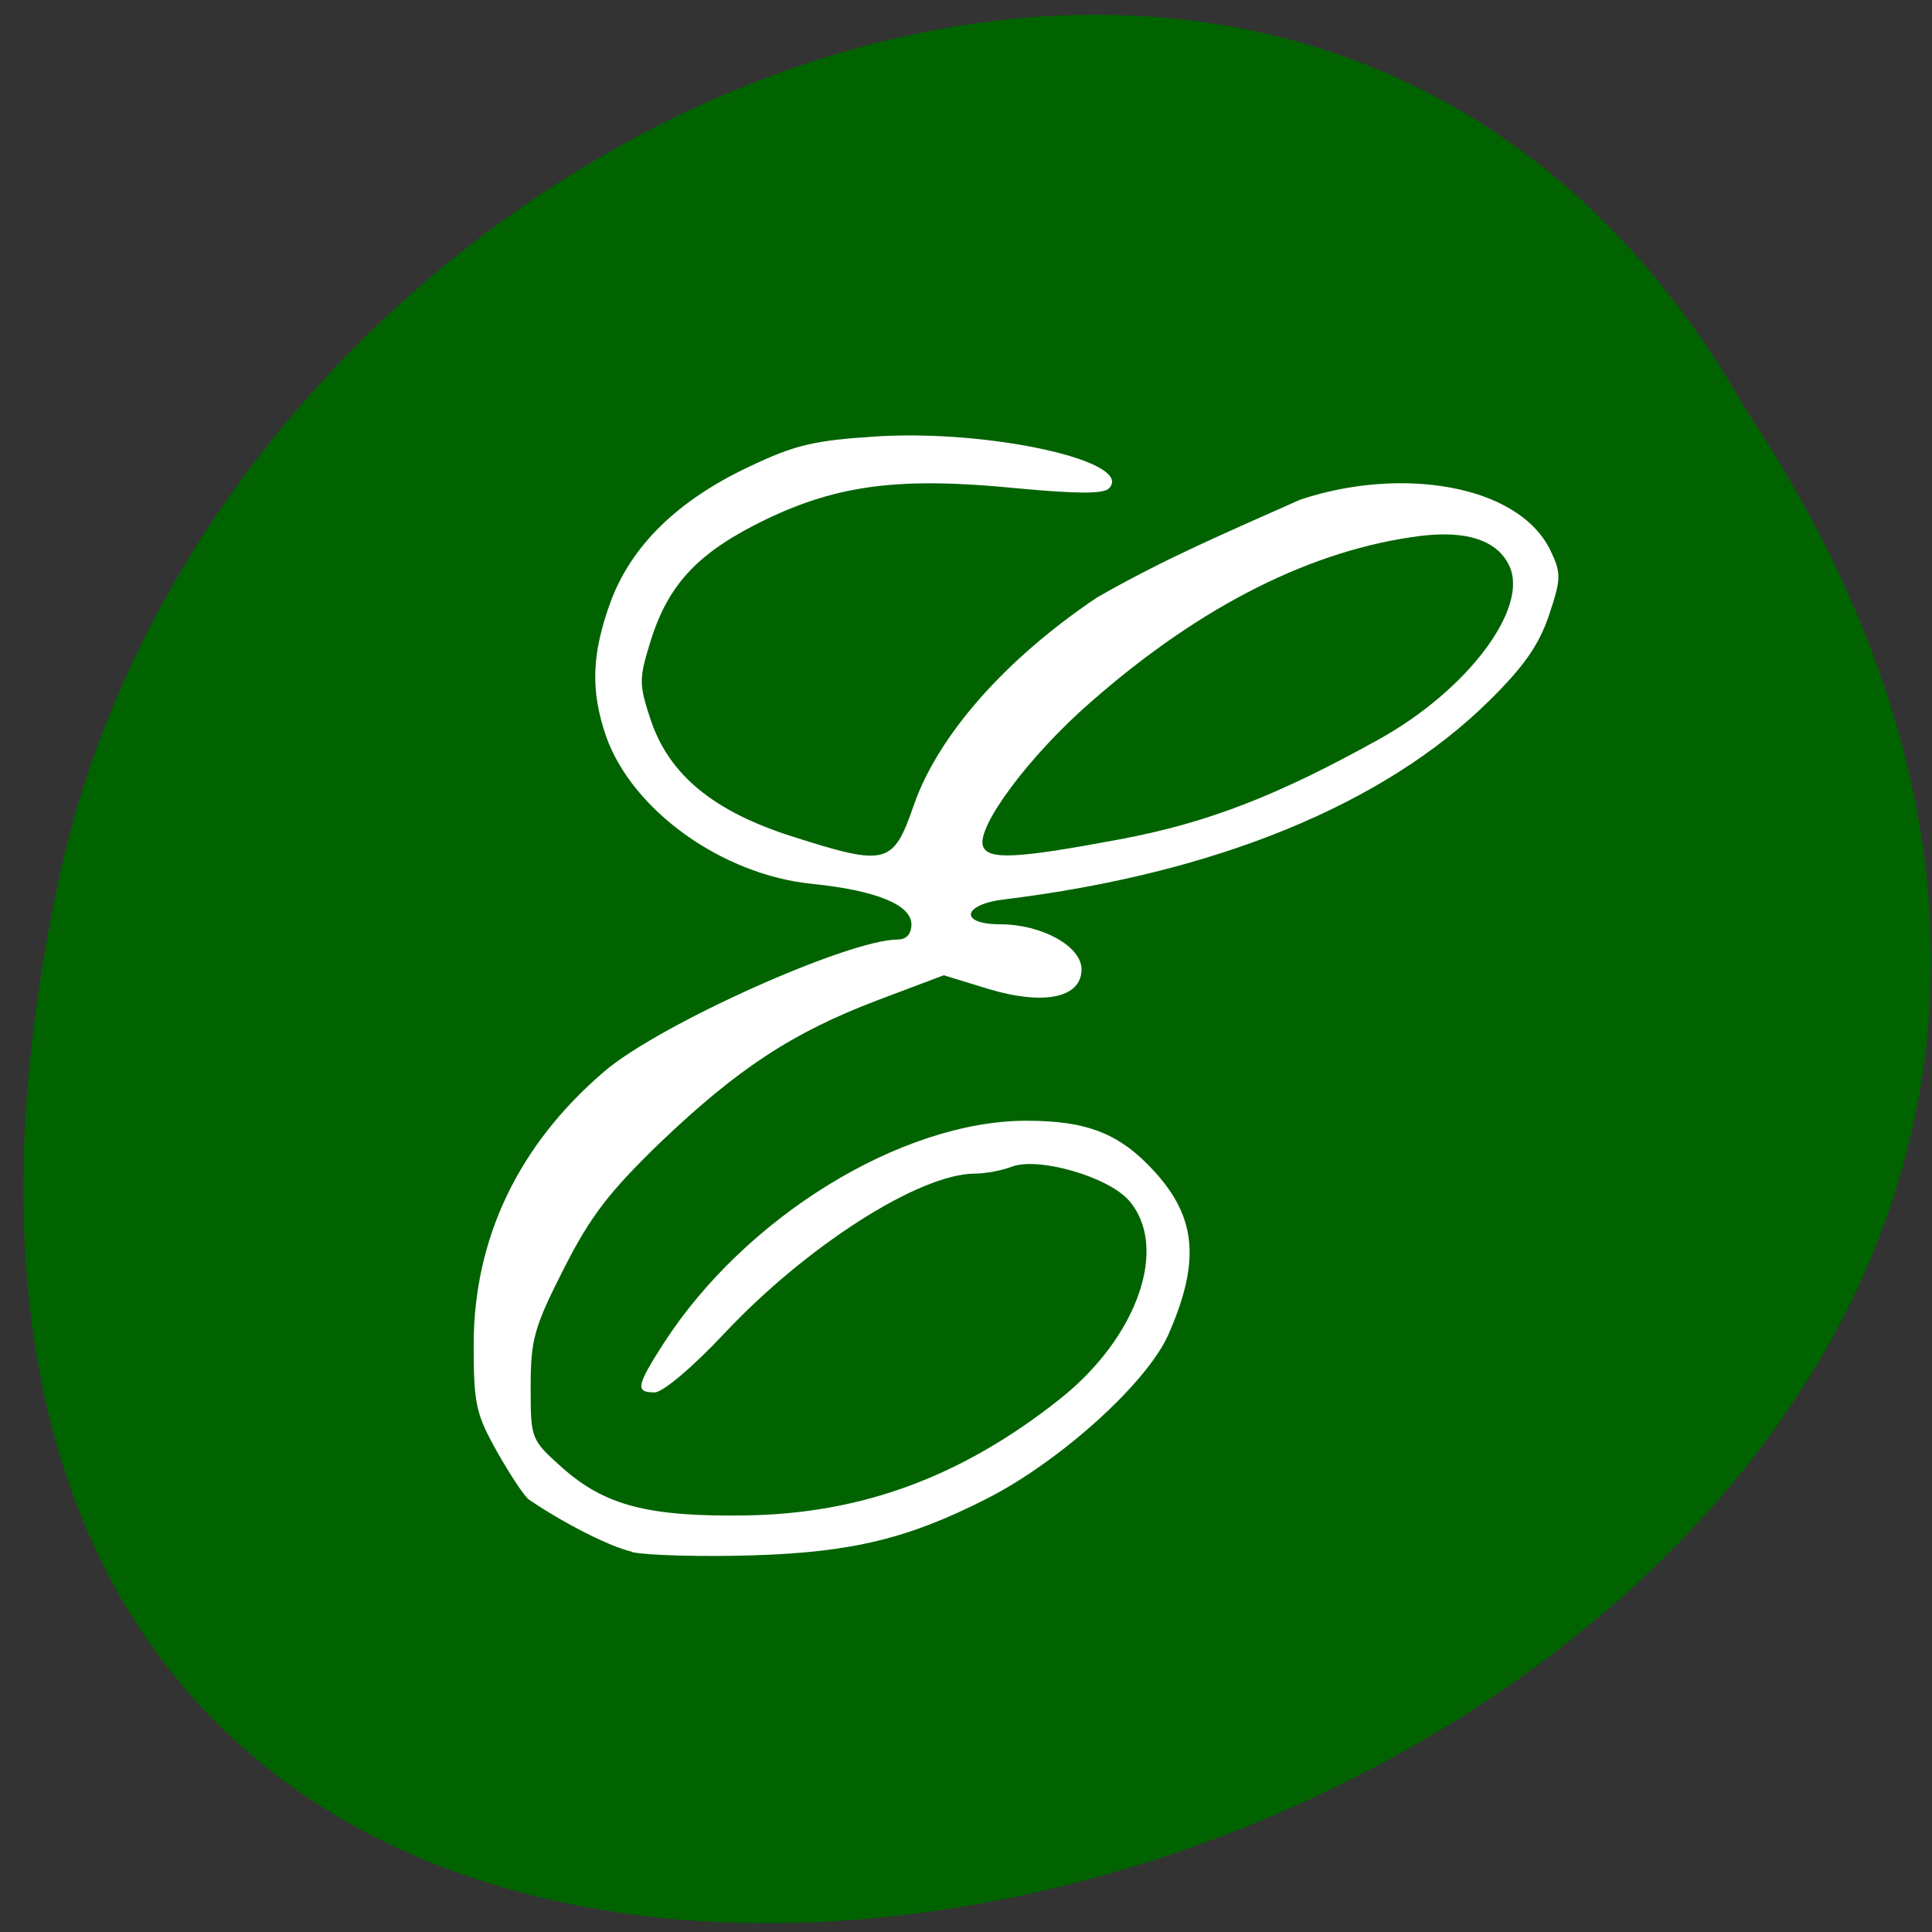 <svg xmlns="http://www.w3.org/2000/svg" viewBox="0 0 24 24"><rect x="0" y="0" width="24" height="24" fill="#333333" stroke="none"/><g fill="#ff4500"><path d="m 8.34 8.453 c 0 1.145 0.922 2.074 2.059 2.074 c 1.137 0 2.055 -0.93 2.055 -2.074 c 0 -1.145 -0.918 -2.074 -2.055 -2.074 c -1.137 0 -2.059 0.93 -2.059 2.074"/><path d="m 8.098 15.738 c 0 1.145 0.918 2.074 2.055 2.074 c 1.137 0 2.059 -0.93 2.059 -2.074 c 0 -1.145 -0.922 -2.074 -2.059 -2.074 c -1.137 0 -2.055 0.93 -2.055 2.074"/><path d="m 15.984 11.754 c 0 1.145 0.922 2.074 2.055 2.074 c 1.137 0 2.059 -0.93 2.059 -2.074 c 0 -1.145 -0.922 -2.074 -2.059 -2.074 c -1.133 0 -2.055 0.93 -2.055 2.074"/></g><path d="m 21.676 5.07 c 11.844 17.824 -25.926 28.801 -20.926 5.762 c 2.133 -9.523 15.492 -15.301 20.926 -5.762" fill="#006300"/><path d="m 7.852 19.277 c -0.273 -0.063 -0.824 -0.34 -1.277 -0.645 c -0.059 -0.039 -0.234 -0.305 -0.398 -0.594 c -0.266 -0.473 -0.293 -0.598 -0.293 -1.332 c 0 -1.32 0.555 -2.484 1.625 -3.398 c 0.68 -0.582 3.03 -1.637 3.645 -1.637 c 0.105 0 0.168 -0.07 0.168 -0.188 c 0 -0.242 -0.434 -0.422 -1.238 -0.504 c -1.117 -0.113 -2.23 -0.914 -2.555 -1.832 c -0.195 -0.566 -0.18 -1.023 0.055 -1.668 c 0.258 -0.699 0.832 -1.262 1.719 -1.68 c 0.582 -0.277 0.809 -0.328 1.605 -0.379 c 1.418 -0.082 3.195 0.316 2.867 0.648 c -0.07 0.07 -0.414 0.066 -1.16 -0.004 c -1.43 -0.141 -2.199 -0.043 -3.098 0.387 c -0.832 0.402 -1.207 0.793 -1.43 1.496 c -0.152 0.488 -0.152 0.547 -0.004 0.996 c 0.23 0.684 0.781 1.137 1.762 1.449 c 1.164 0.371 1.25 0.352 1.504 -0.383 c 0.301 -0.871 1.137 -1.82 2.277 -2.586 c 0.859 -0.492 1.605 -0.805 2.523 -1.215 c 1.234 -0.414 2.703 -0.199 3.109 0.625 c 0.137 0.289 0.137 0.352 -0.016 0.809 c -0.125 0.371 -0.313 0.641 -0.75 1.07 c -1.305 1.285 -3.398 2.141 -6.02 2.461 c -0.52 0.063 -0.559 0.309 -0.047 0.309 c 0.516 0 1.01 0.273 1.01 0.559 c 0 0.355 -0.465 0.453 -1.164 0.242 l -0.547 -0.168 l -0.82 0.309 c -1.059 0.402 -1.738 0.848 -2.711 1.777 c -0.629 0.609 -0.863 0.914 -1.191 1.563 c -0.367 0.723 -0.41 0.875 -0.41 1.461 c 0 0.652 0 0.656 0.395 1.01 c 0.531 0.469 1.07 0.609 2.285 0.59 c 1.441 -0.023 2.684 -0.484 3.898 -1.449 c 0.965 -0.766 1.355 -1.891 0.852 -2.465 c -0.258 -0.293 -1.121 -0.543 -1.453 -0.418 c -0.121 0.047 -0.328 0.086 -0.457 0.086 c -0.688 0 -2.09 0.895 -3.113 1.984 c -0.395 0.422 -0.766 0.734 -0.867 0.734 c -0.242 0 -0.23 -0.078 0.117 -0.617 c 1.01 -1.562 2.945 -2.754 4.496 -2.758 c 0.766 0 1.172 0.16 1.609 0.645 c 0.512 0.57 0.555 1.117 0.156 2.02 c -0.27 0.598 -1.336 1.563 -2.246 2.027 c -0.98 0.5 -1.68 0.668 -2.906 0.707 c -0.645 0.02 -1.32 0 -1.5 -0.039 m 6.05 -8.855 c 1.086 -0.203 1.957 -0.539 3.227 -1.246 c 1.094 -0.609 1.855 -1.621 1.617 -2.145 c -0.145 -0.32 -0.523 -0.449 -1.102 -0.379 c -1.344 0.168 -2.73 0.863 -4.094 2.059 c -0.766 0.664 -1.434 1.563 -1.344 1.797 c 0.063 0.172 0.426 0.152 1.695 -0.086" fill="#fff"/></svg>
